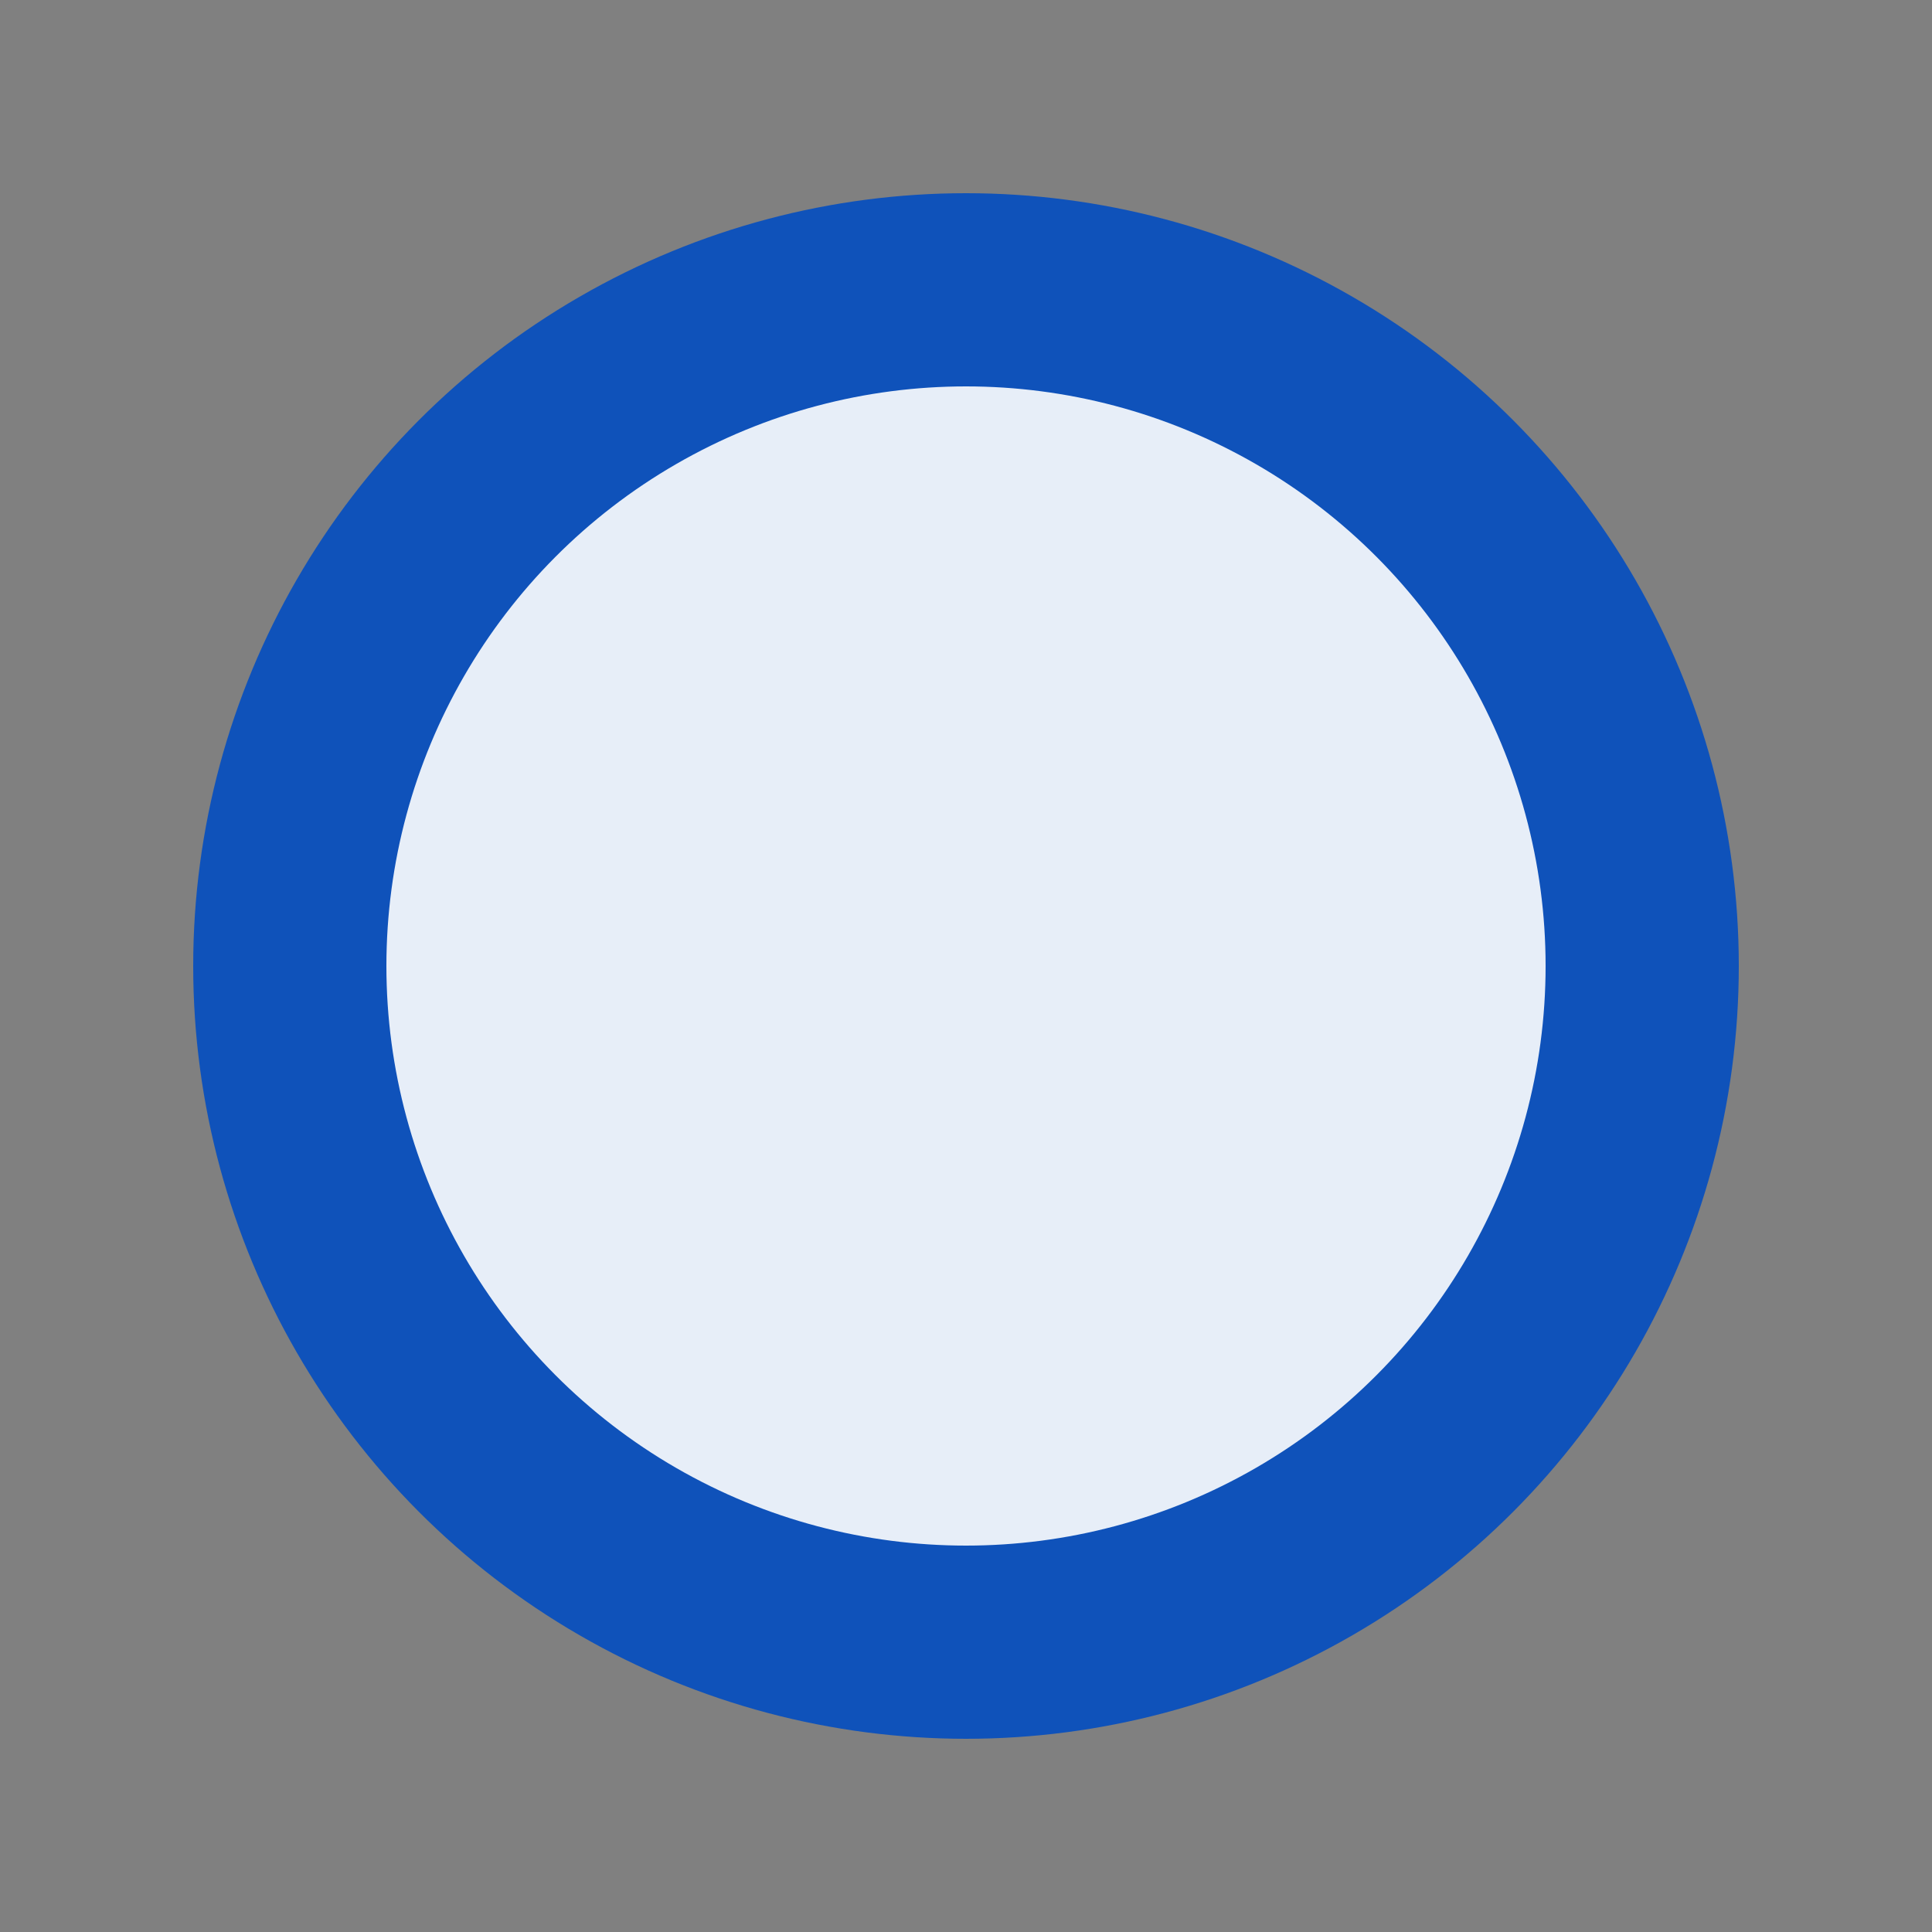 <svg width="50" height="50" viewBox="0 0 50 50" fill="none" xmlns="http://www.w3.org/2000/svg">
<rect x="0" y="0" width="50" height="50" fill="#808080" stroke="none"/>
<circle cx="25" cy="25" r="20" fill="#0F52BA"/>
<circle cx="25" cy="25" r="15" fill="white" fill-opacity="0.9"/>
</svg>
